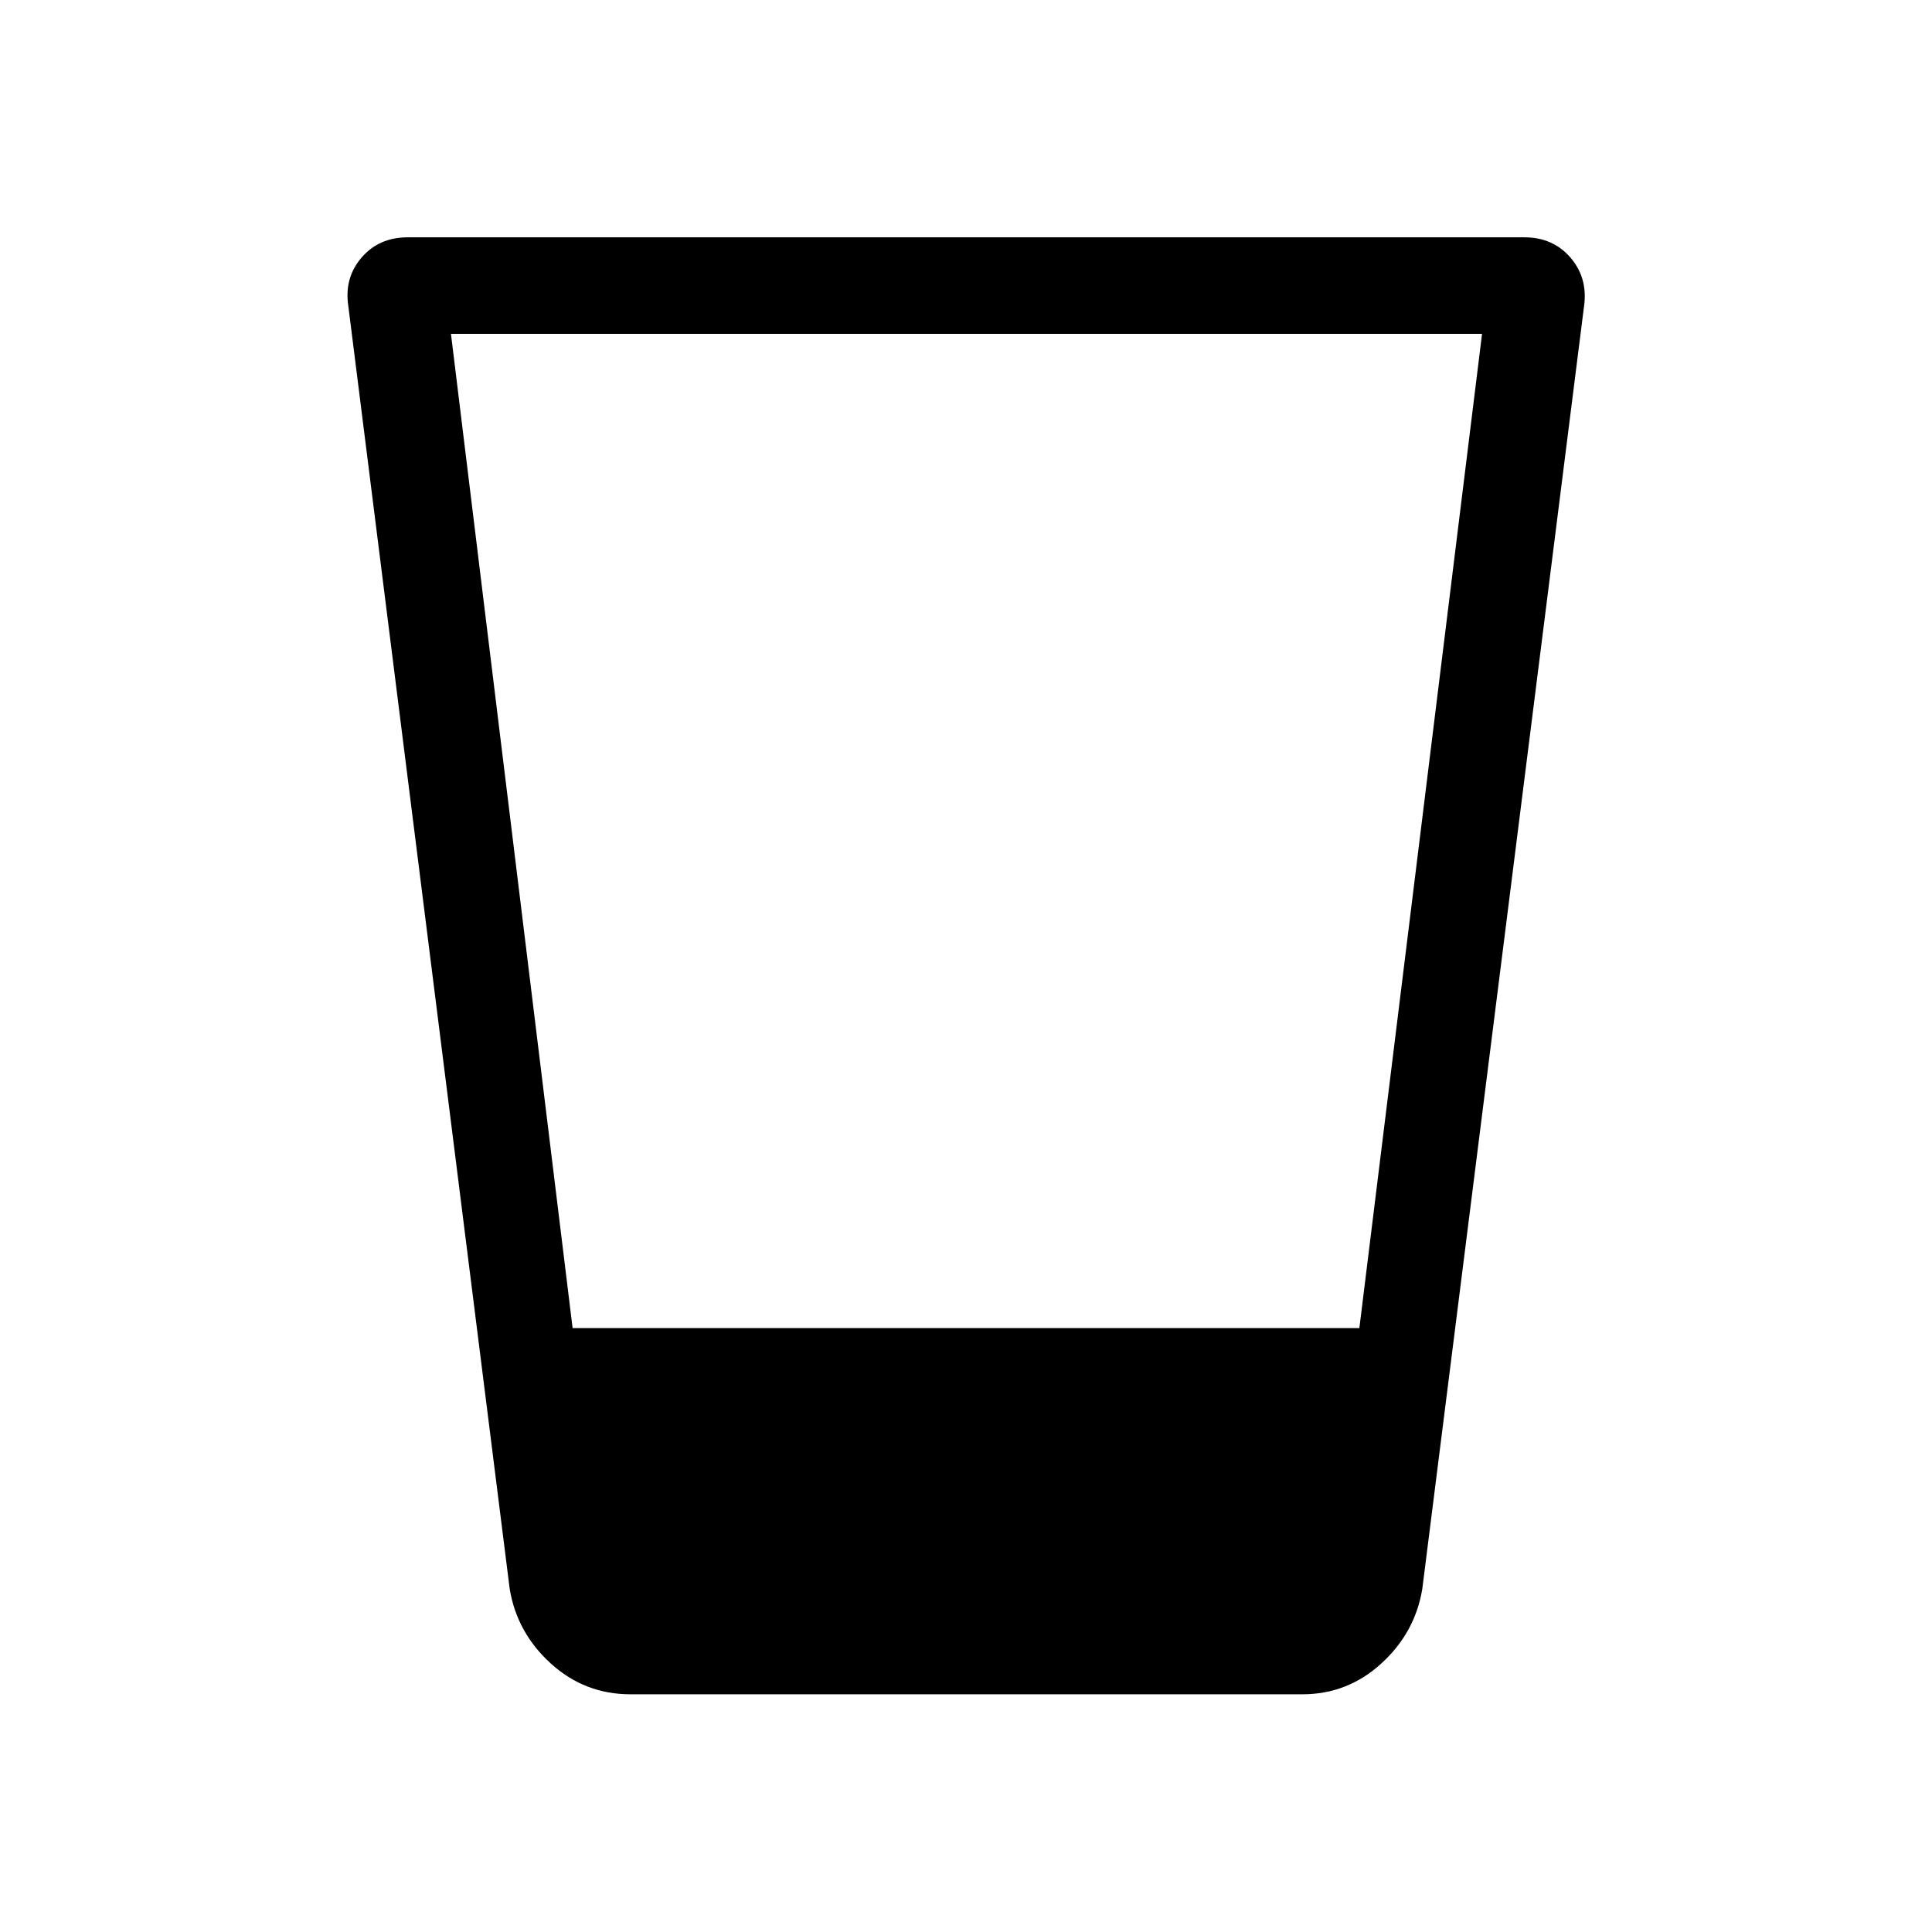 <svg xmlns="http://www.w3.org/2000/svg" height="20" viewBox="0 96 960 960" width="20"><path d="M313.232 937.883q-22.663 0-39.504-15.269-16.842-15.269-20.457-37.077L173.04 247.77q-2-13.802 6.659-23.824 8.658-10.022 22.859-10.022h554.884q14.201 0 22.859 10.022 8.659 10.022 6.851 23.824l-80.423 637.767q-3.615 21.808-20.397 37.077-16.781 15.269-39.17 15.269h-333.93Zm-89.155-675.998 60.449 494.039h390.935l60.962-494.039H224.077Z"/></svg>